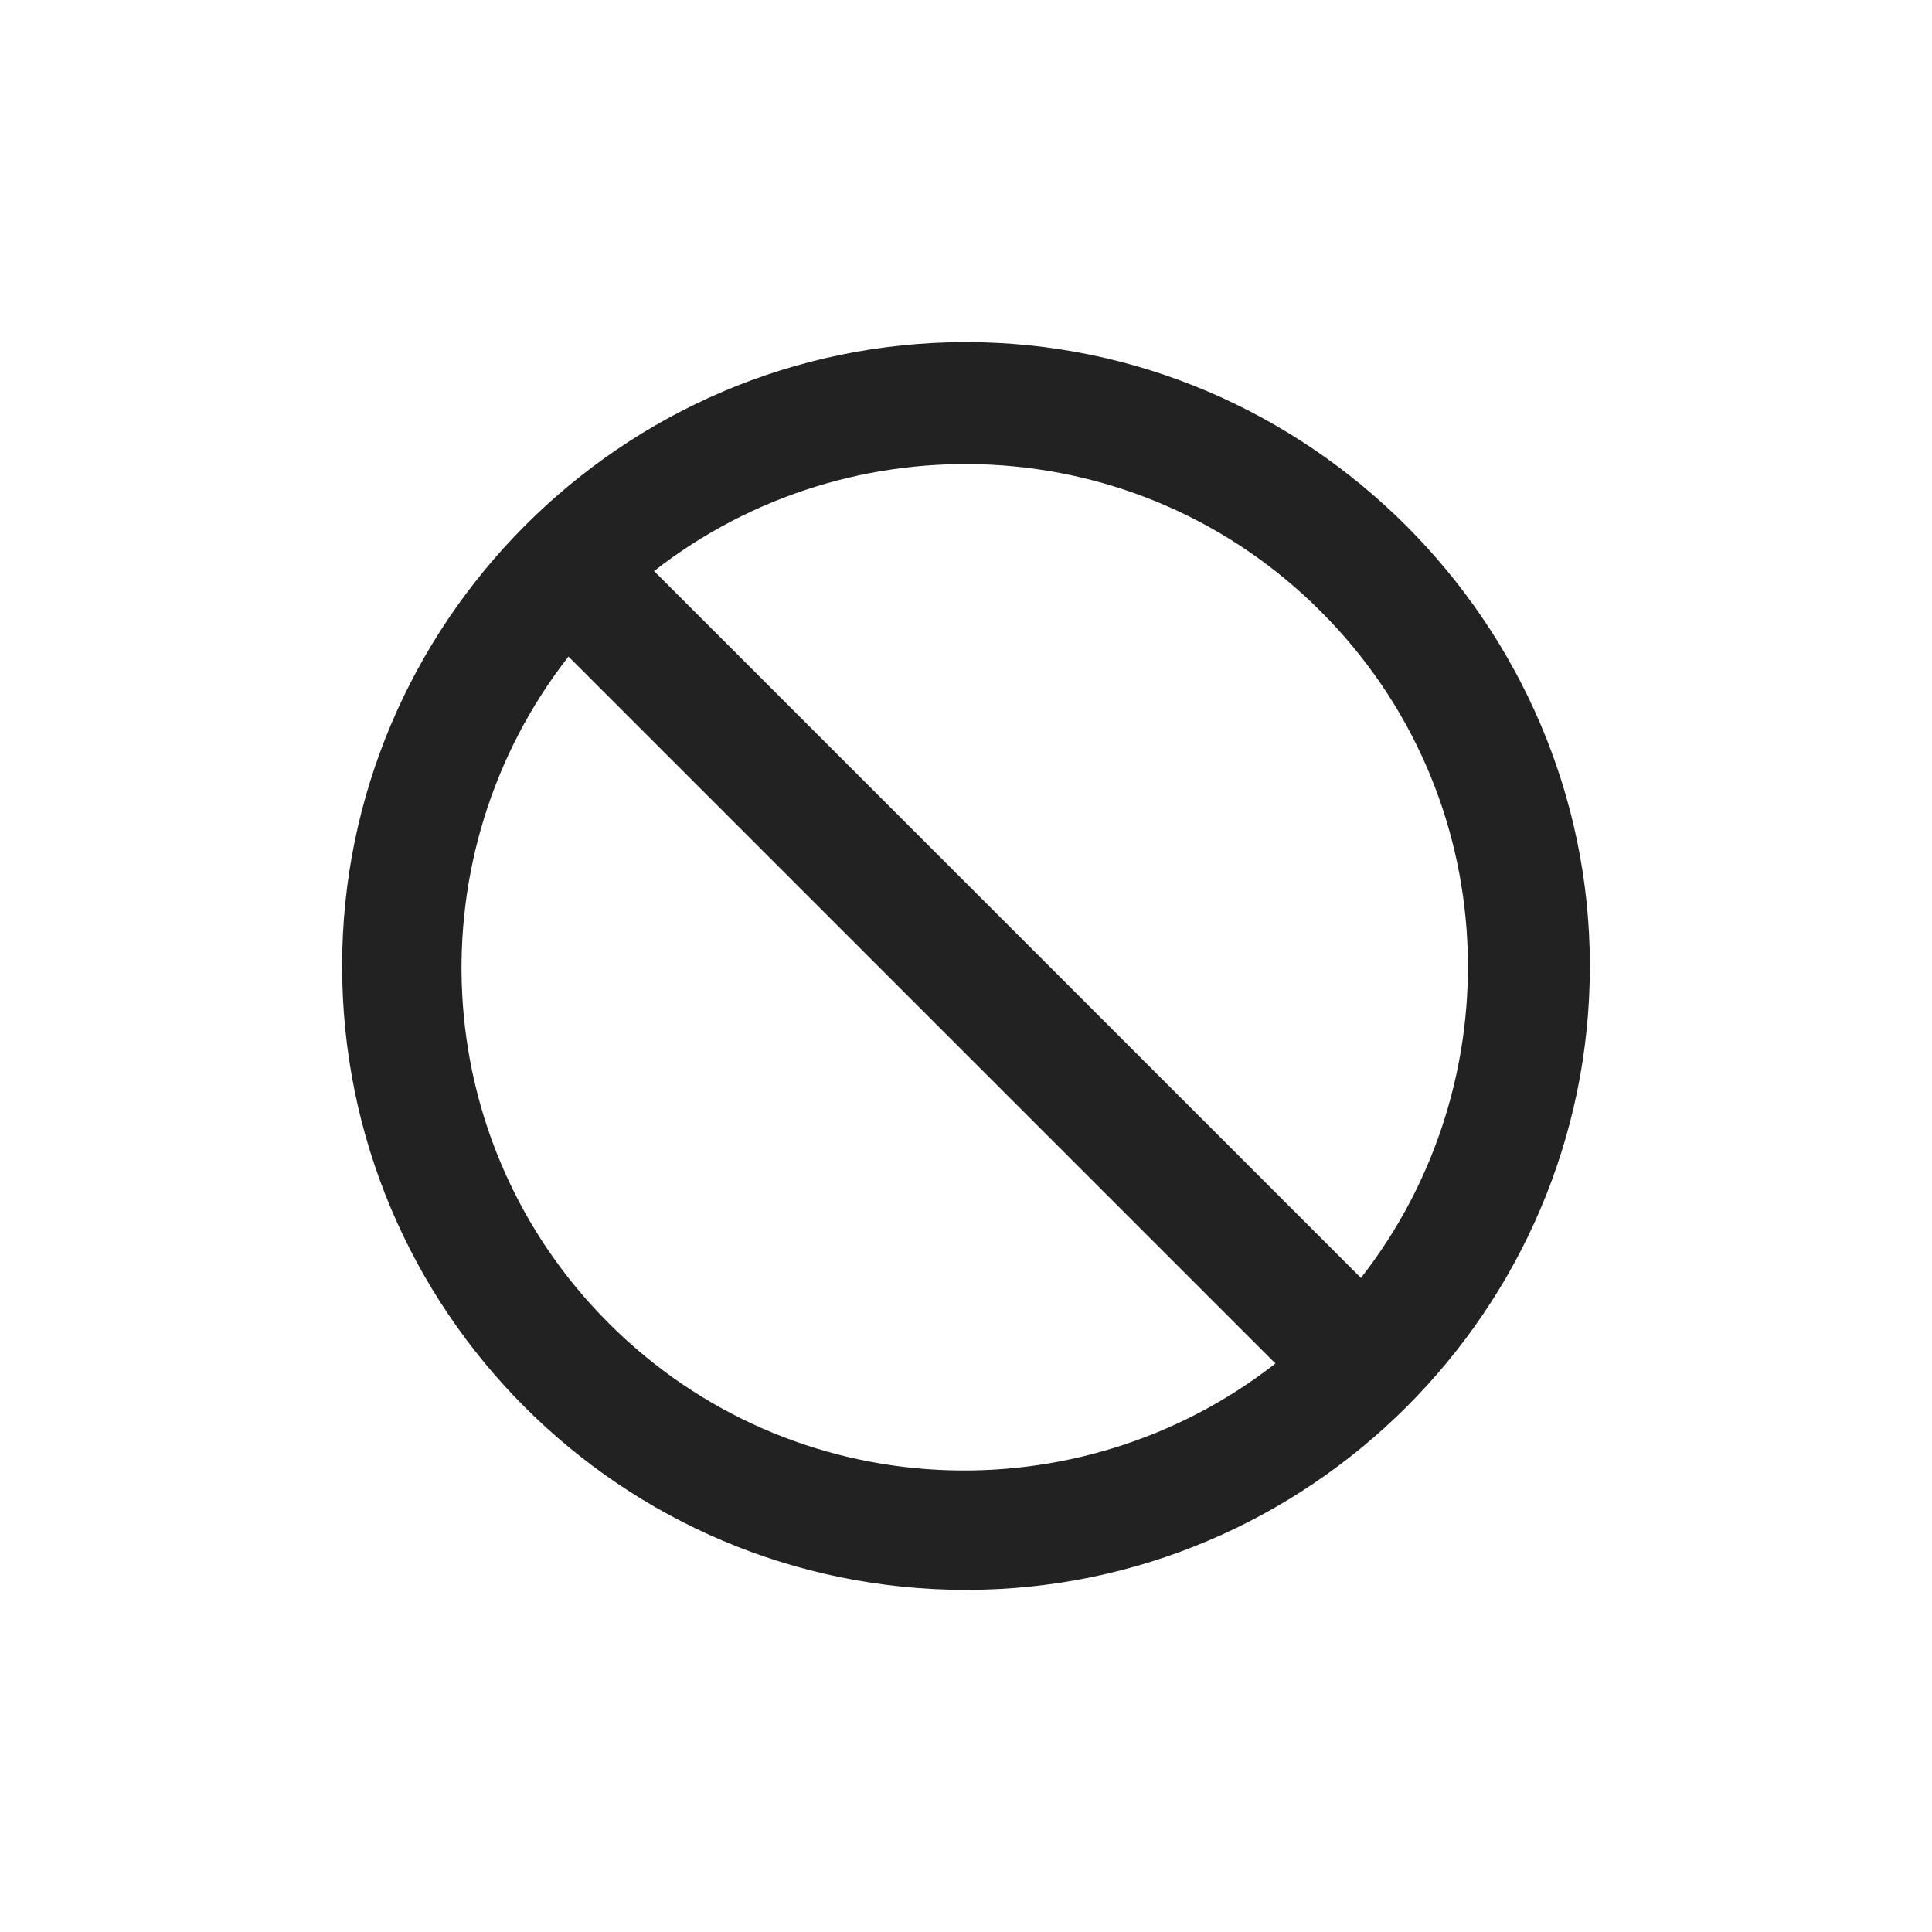 <svg width="24" height="24" viewBox="0 0 24 24" fill="none" xmlns="http://www.w3.org/2000/svg">
<path d="M12 4.25C7.719 4.25 4.25 7.75 4.25 12C4.25 16.281 7.719 19.75 12 19.75C16.25 19.75 19.75 16.281 19.75 12C19.75 7.75 16.25 4.25 12 4.25ZM16.406 7.594C18.688 9.875 18.812 13.438 16.906 15.875L8.125 7.094C10.562 5.188 14.125 5.312 16.406 7.594ZM7.562 16.438C5.281 14.156 5.156 10.594 7.062 8.156L15.844 16.938C13.406 18.844 9.844 18.719 7.562 16.438Z" fill="#222222"/>
</svg>
